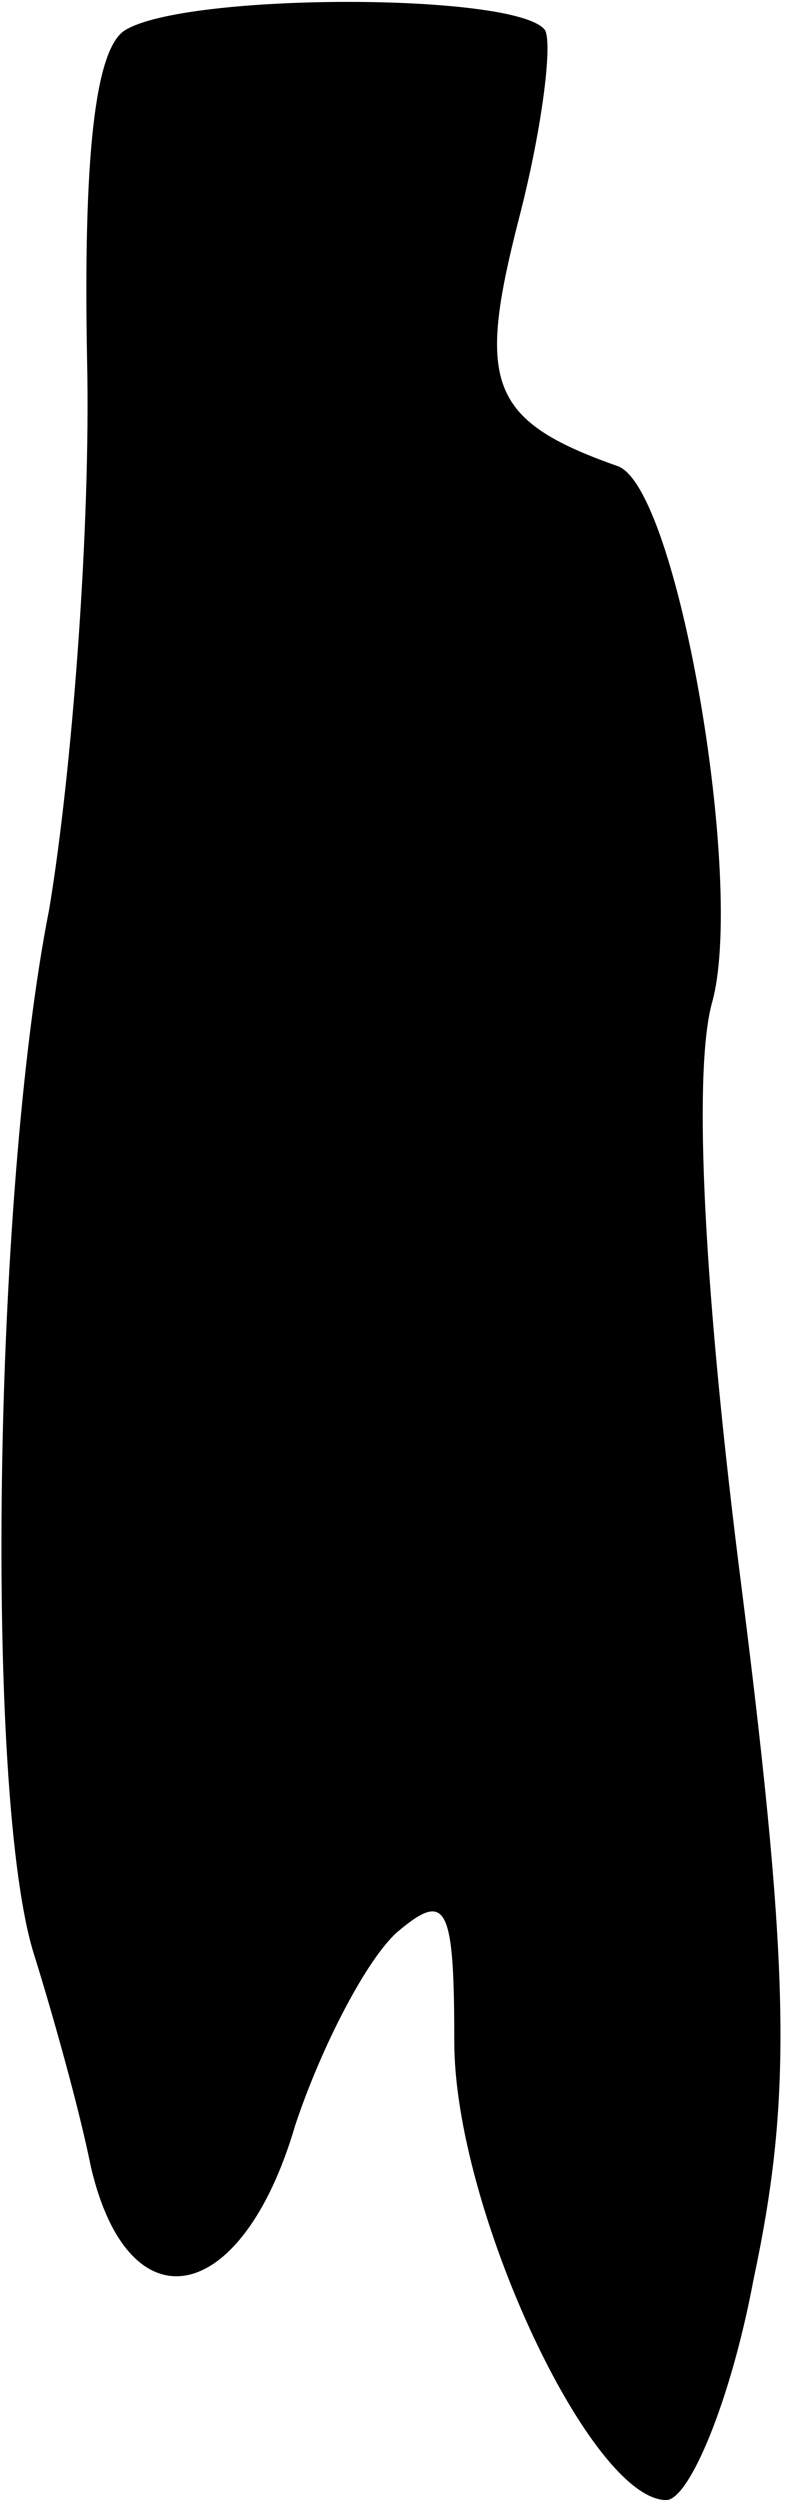 <?xml version="1.0" standalone="no"?>
<!DOCTYPE svg PUBLIC "-//W3C//DTD SVG 20010904//EN"
 "http://www.w3.org/TR/2001/REC-SVG-20010904/DTD/svg10.dtd">
<svg version="1.0" xmlns="http://www.w3.org/2000/svg"
 width="21pt" height="66pt" viewBox="0 0 21 66"
 preserveAspectRatio="xMidYMid meet">
<g transform="translate(0,66) scale(0.1,-0.1)"
fill="#000000" stroke="none">
<path fill="#000000" stroke="none" d="M33 652 c-8 -5 -11 -34 -10 -87 1 -44
-4 -109 -10 -145 -15 -76 -17 -235 -4 -276 5 -16 12 -41 15 -56 10 -43 40 -37
54 11 7 21 19 44 27 51 13 11 15 7 15 -29 0 -44 36 -121 56 -121 6 0 17 26 23
58 10 47 10 79 -3 182 -10 78 -13 136 -8 155 9 31 -9 137 -25 142 -34 12 -37
22 -26 65 6 23 9 46 7 50 -7 10 -95 10 -111 0z"/>
</g>
</svg>
